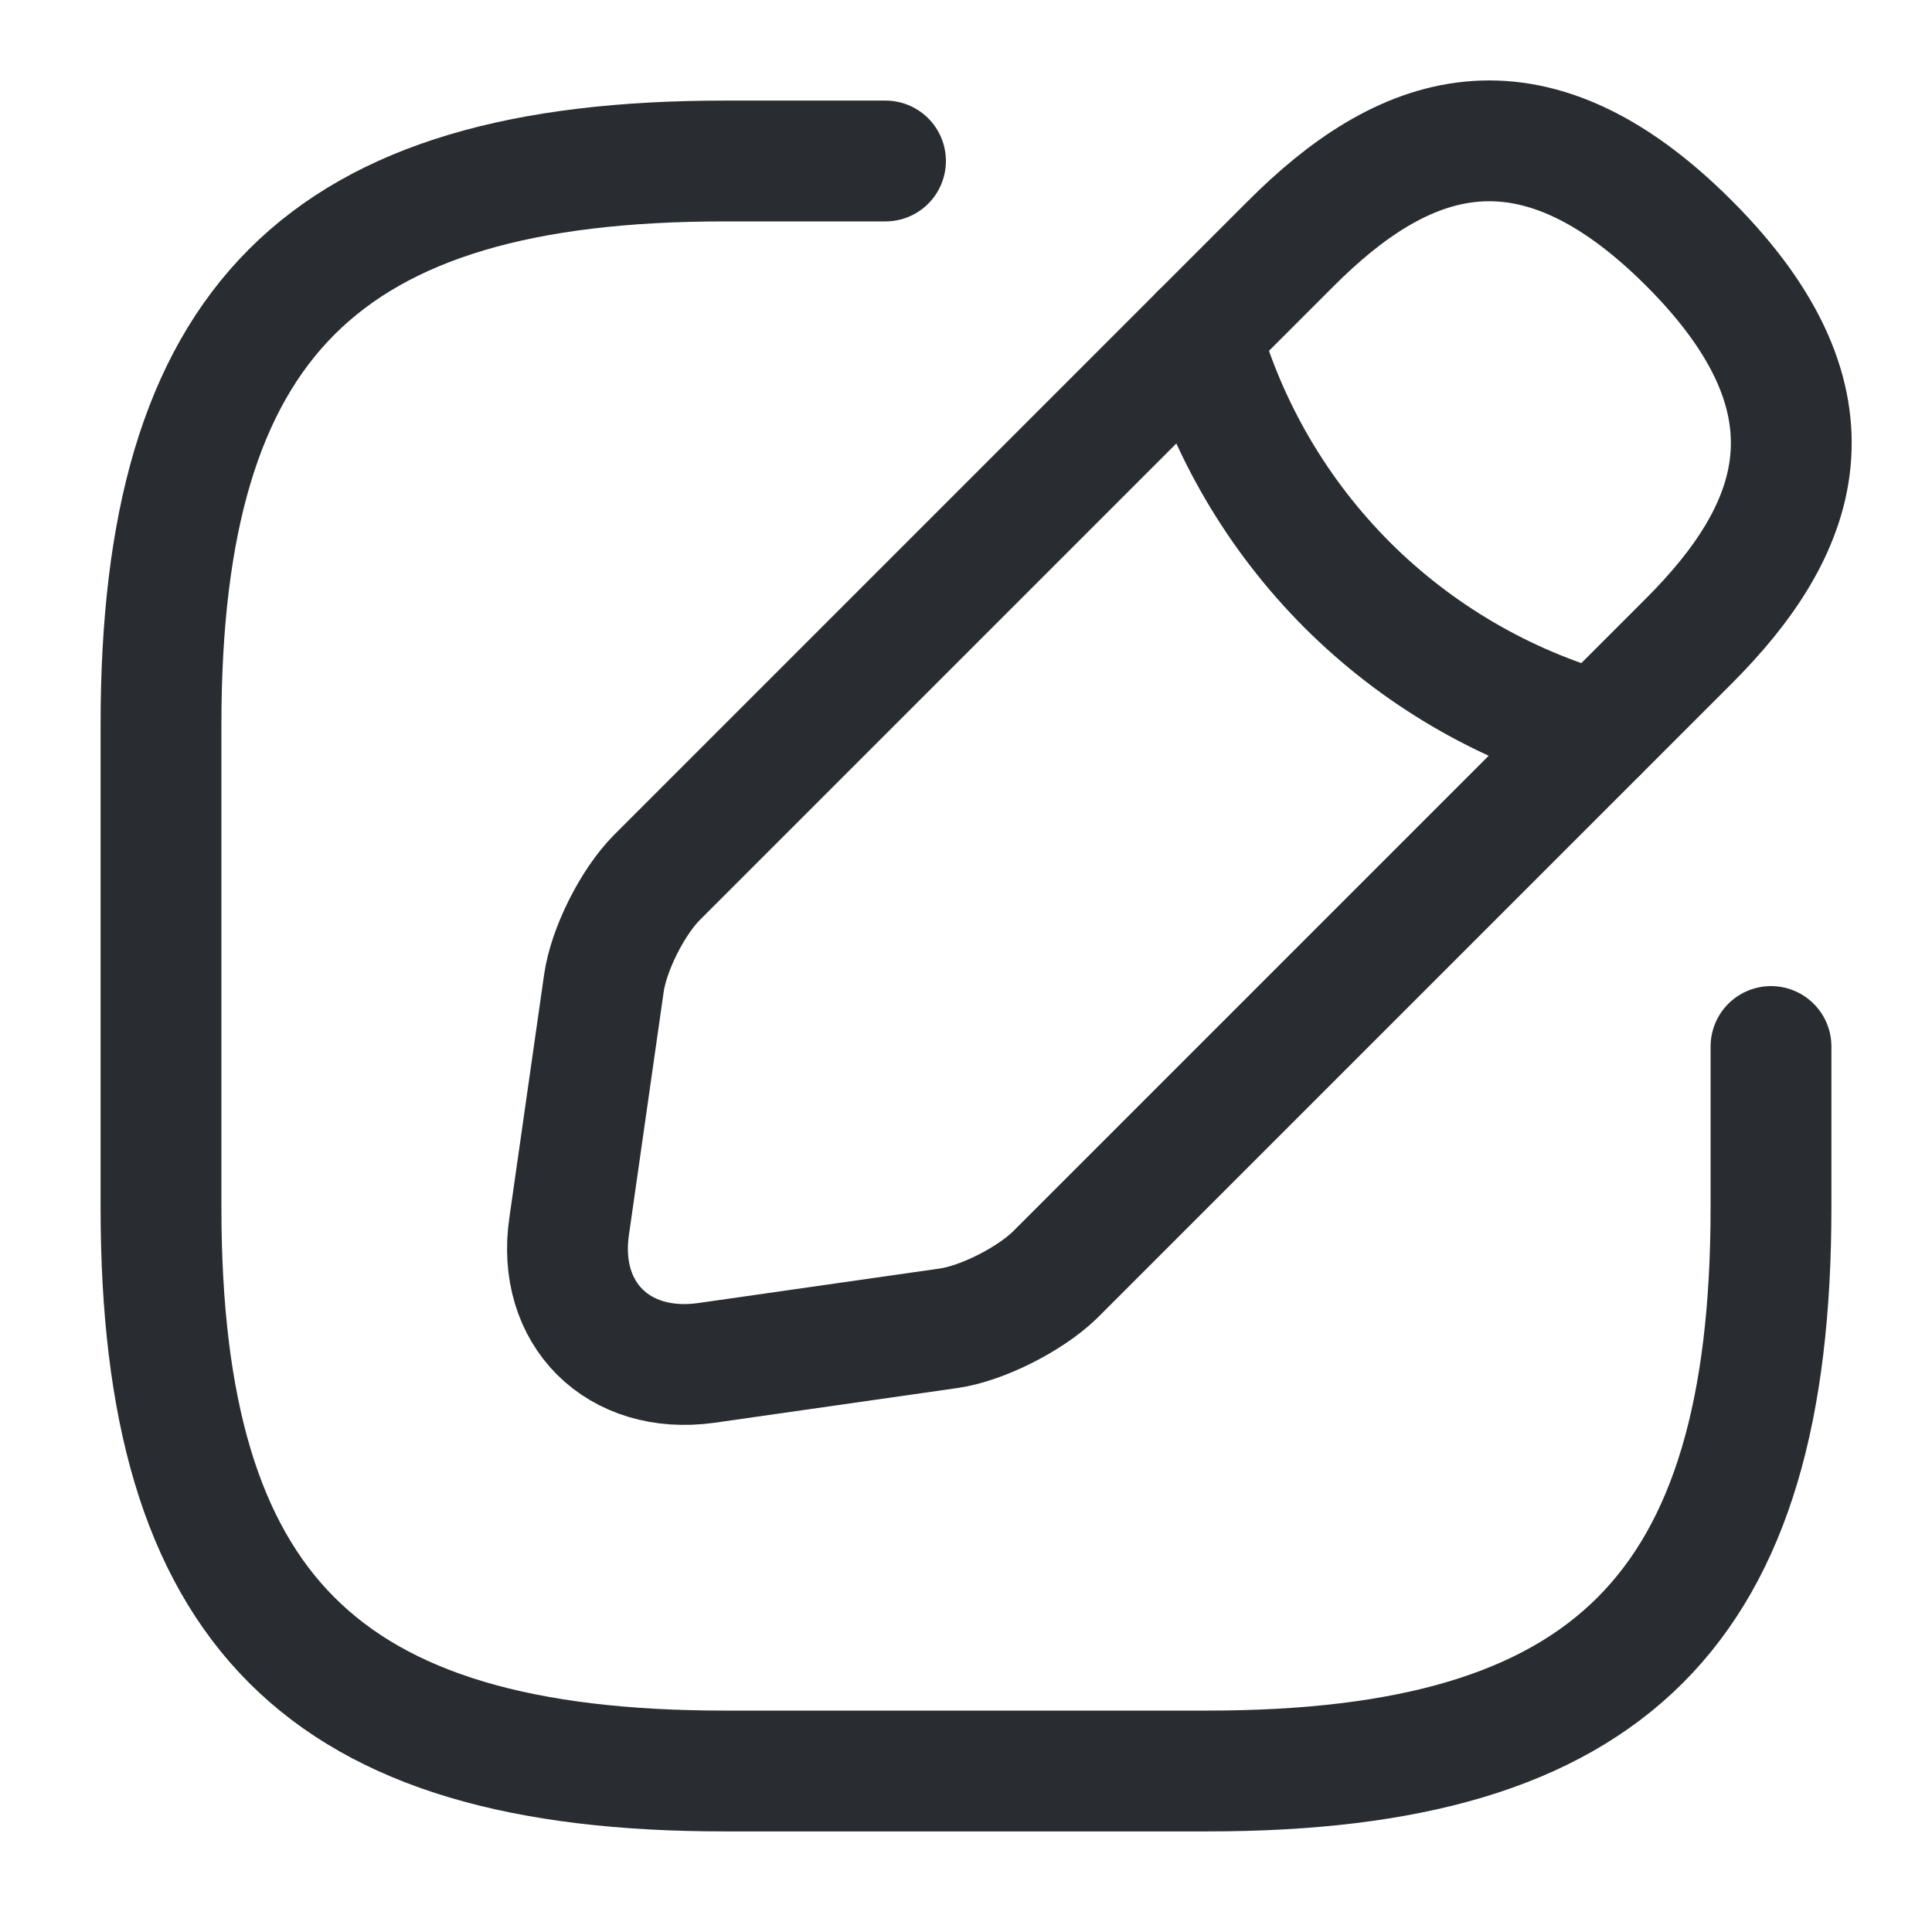 <svg width="15" height="15" viewBox="0 0 15 15" fill="none" xmlns="http://www.w3.org/2000/svg">
<g id="Iconsax/Linear/edit" clip-path="url(#clip0_1334_3468)">
<path id="Vector" d="M6.875 1.25H5.625C2.5 1.25 1.25 2.5 1.25 5.625V9.375C1.25 12.5 2.5 13.75 5.625 13.75H9.375C12.5 13.75 13.75 12.5 13.75 9.375V8.125" stroke="#292C31" stroke-width="0.938" stroke-linecap="round" stroke-linejoin="round"/>
<path id="Vector_2" d="M10.025 1.888L5.1 6.813C4.913 7.001 4.725 7.37 4.688 7.638L4.419 9.52C4.319 10.201 4.8 10.676 5.481 10.582L7.363 10.313C7.625 10.276 7.994 10.088 8.188 9.901L13.113 4.976C13.963 4.126 14.363 3.138 13.113 1.888C11.863 0.638 10.875 1.038 10.025 1.888Z" stroke="#292C31" stroke-width="0.938" stroke-miterlimit="10" stroke-linecap="round" stroke-linejoin="round"/>
<path id="Vector_3" d="M9.319 2.594C9.526 3.33 9.919 4 10.459 4.541C11 5.081 11.67 5.474 12.406 5.681" stroke="#292C31" stroke-width="0.938" stroke-miterlimit="10" stroke-linecap="round" stroke-linejoin="round"/>
</g>
<defs>
<clipPath id="clip0_1334_3468">
<rect width="15" height="15" fill="white"/>
</clipPath>
</defs>
</svg>
